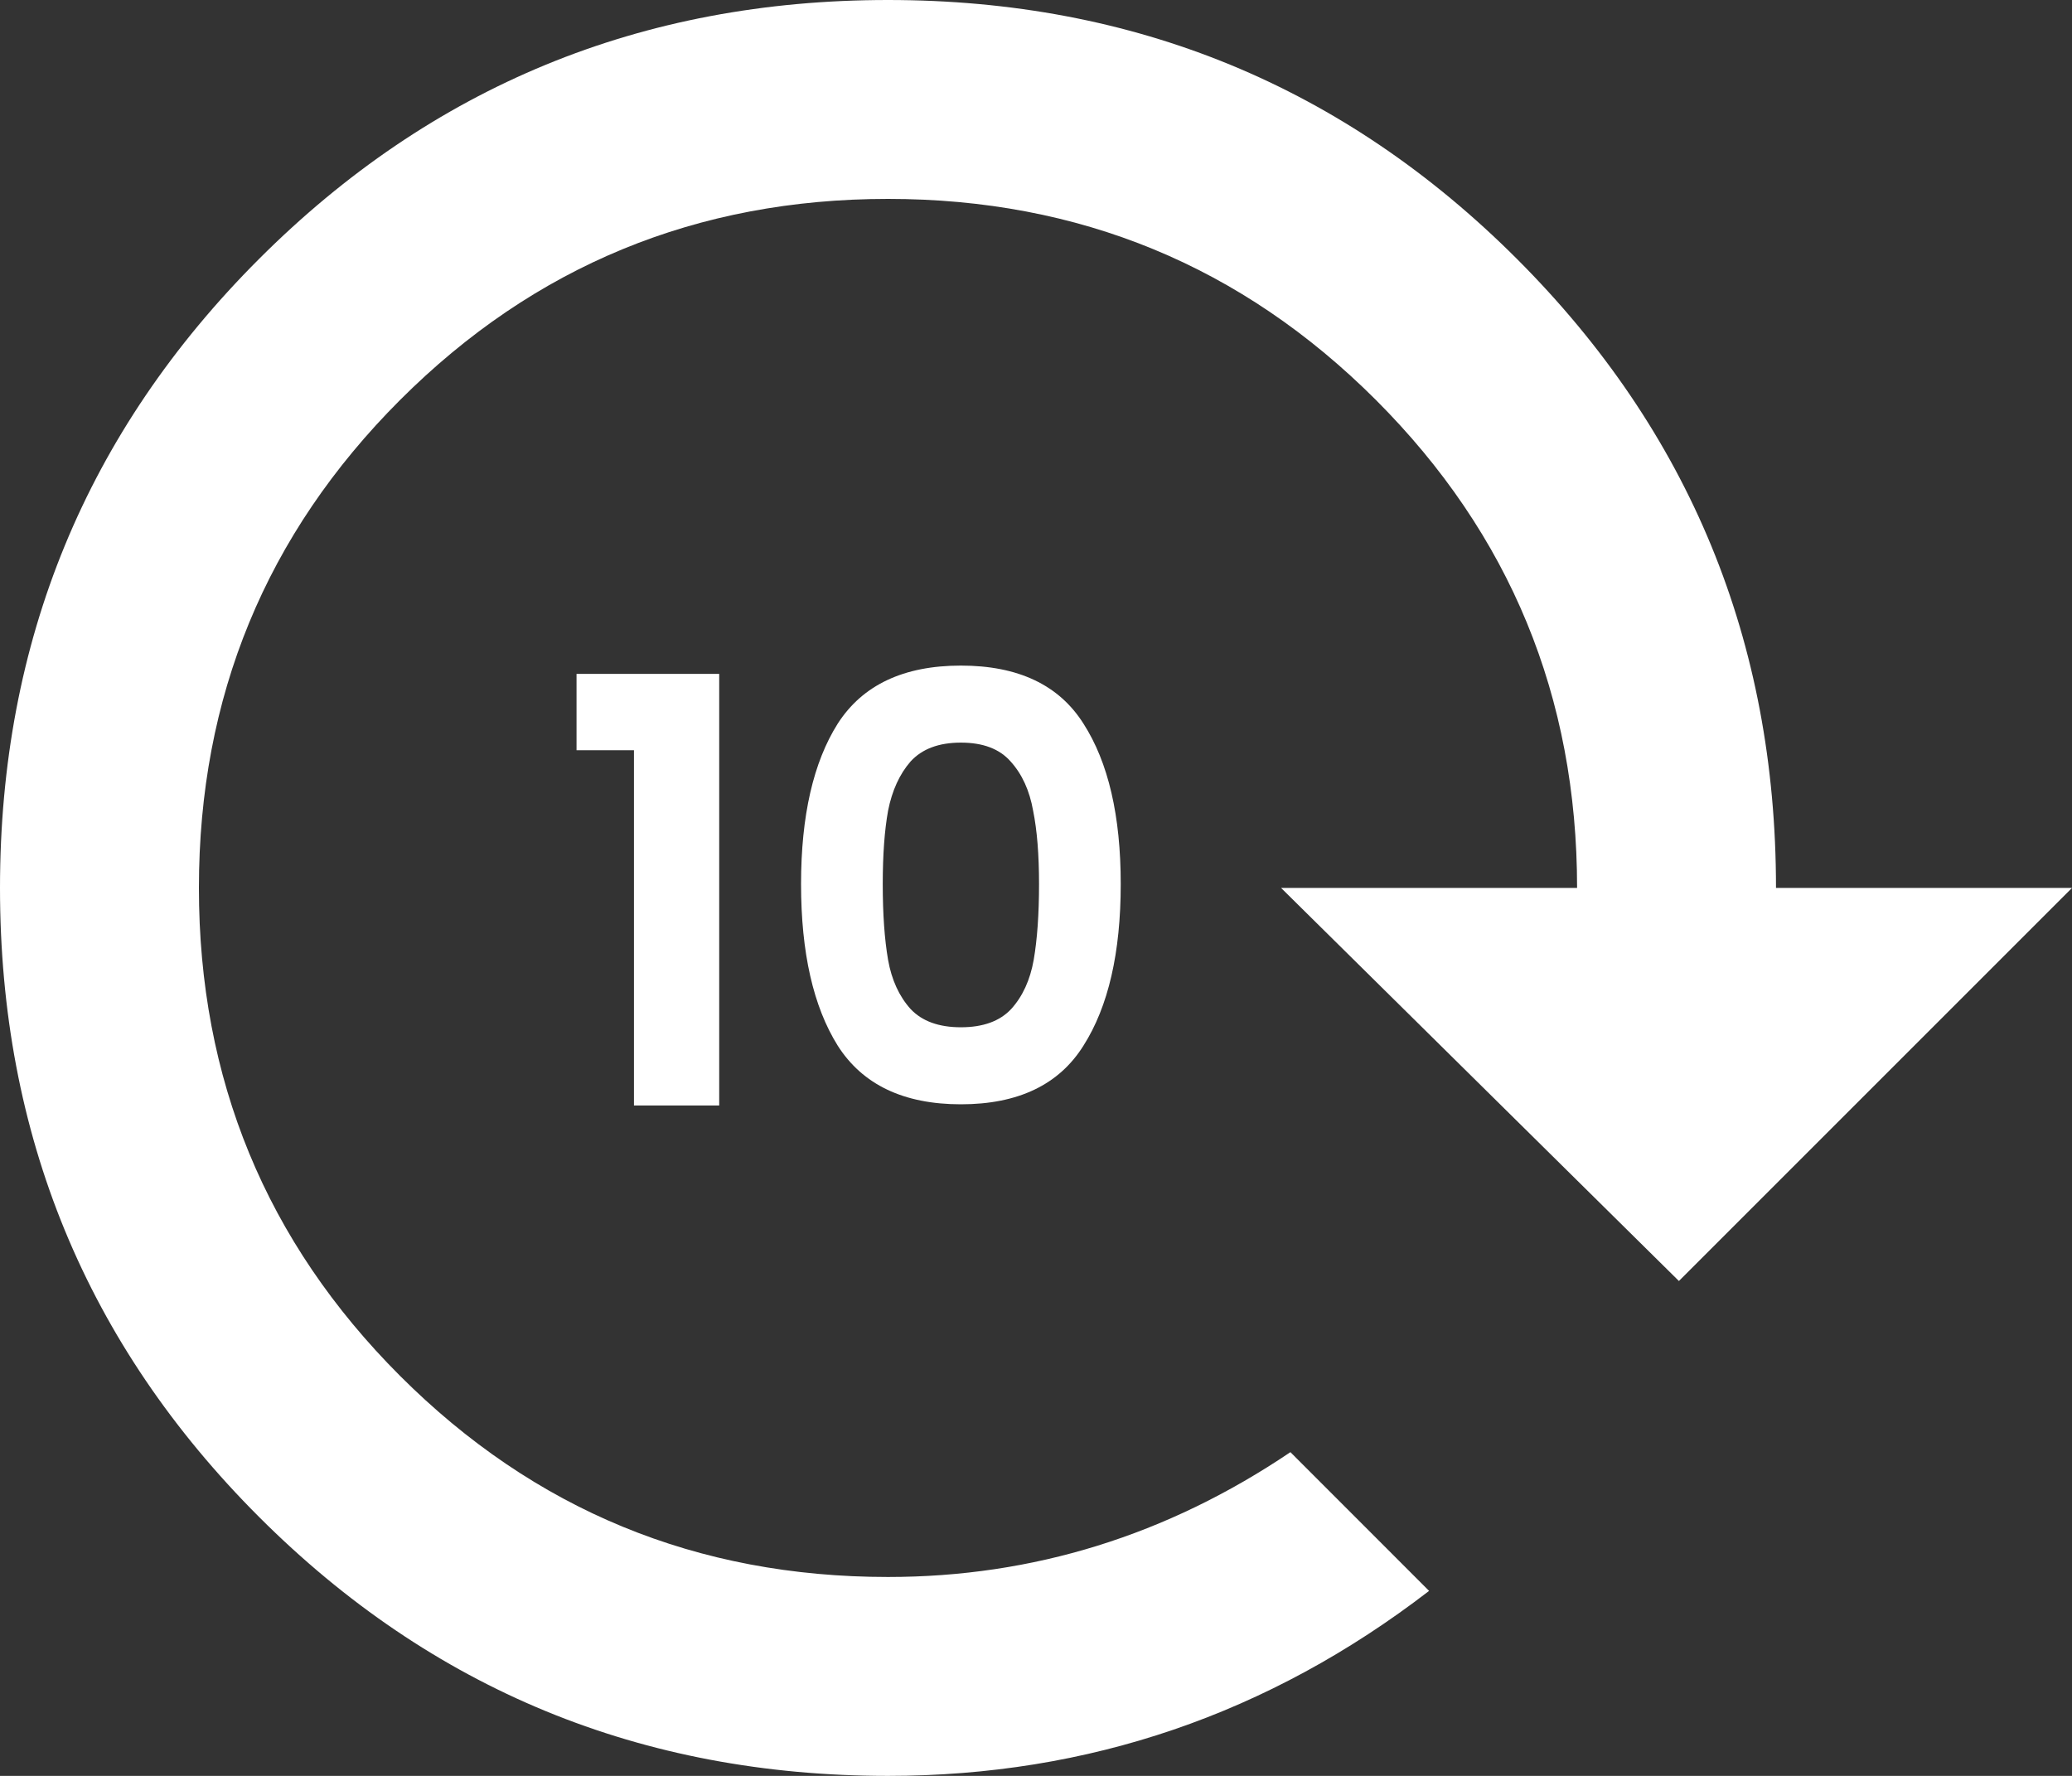 <svg width="28" height="24" viewBox="0 0 28 24" fill="none" xmlns="http://www.w3.org/2000/svg">
<rect x="0" y="0" width="28" height="24" fill="#333333" stroke="none"/>
<path d="M7.791 10.139V9.107H9.719V14.94H8.567V10.139H7.791ZM10.825 11.947C10.825 11.025 10.991 10.302 11.321 9.779C11.657 9.257 12.212 8.995 12.985 8.995C13.759 8.995 14.311 9.257 14.641 9.779C14.977 10.302 15.145 11.025 15.145 11.947C15.145 12.876 14.977 13.604 14.641 14.132C14.311 14.659 13.759 14.924 12.985 14.924C12.212 14.924 11.657 14.659 11.321 14.132C10.991 13.604 10.825 12.876 10.825 11.947ZM14.041 11.947C14.041 11.553 14.015 11.222 13.961 10.956C13.913 10.684 13.812 10.462 13.657 10.291C13.508 10.121 13.284 10.036 12.985 10.036C12.687 10.036 12.46 10.121 12.305 10.291C12.156 10.462 12.055 10.684 12.001 10.956C11.953 11.222 11.929 11.553 11.929 11.947C11.929 12.353 11.953 12.694 12.001 12.972C12.049 13.243 12.151 13.465 12.305 13.636C12.46 13.801 12.687 13.883 12.985 13.883C13.284 13.883 13.511 13.801 13.665 13.636C13.82 13.465 13.921 13.243 13.969 12.972C14.017 12.694 14.041 12.353 14.041 11.947Z" fill="white"/>
<path d="M12 0C8.667 0 5.833 1.167 3.5 3.5C1.167 5.833 0 8.667 0 12C0 15.333 1.167 18.167 3.5 20.5C5.833 22.833 8.667 24 12 24C14.708 24 17.146 23.167 19.312 21.5L17.438 19.625C15.771 20.75 13.958 21.312 12 21.312C9.417 21.312 7.219 20.406 5.406 18.594C3.594 16.781 2.688 14.583 2.688 12C2.688 9.417 3.594 7.219 5.406 5.406C7.219 3.594 9.417 2.688 12 2.688C14.583 2.688 16.781 3.594 18.594 5.406C20.406 7.219 21.312 9.417 21.312 12H17.312L22.688 17.312L28 12H24C24 8.667 22.833 5.833 20.5 3.5C18.167 1.167 15.333 0 12 0Z" fill="white"/>
</svg>
